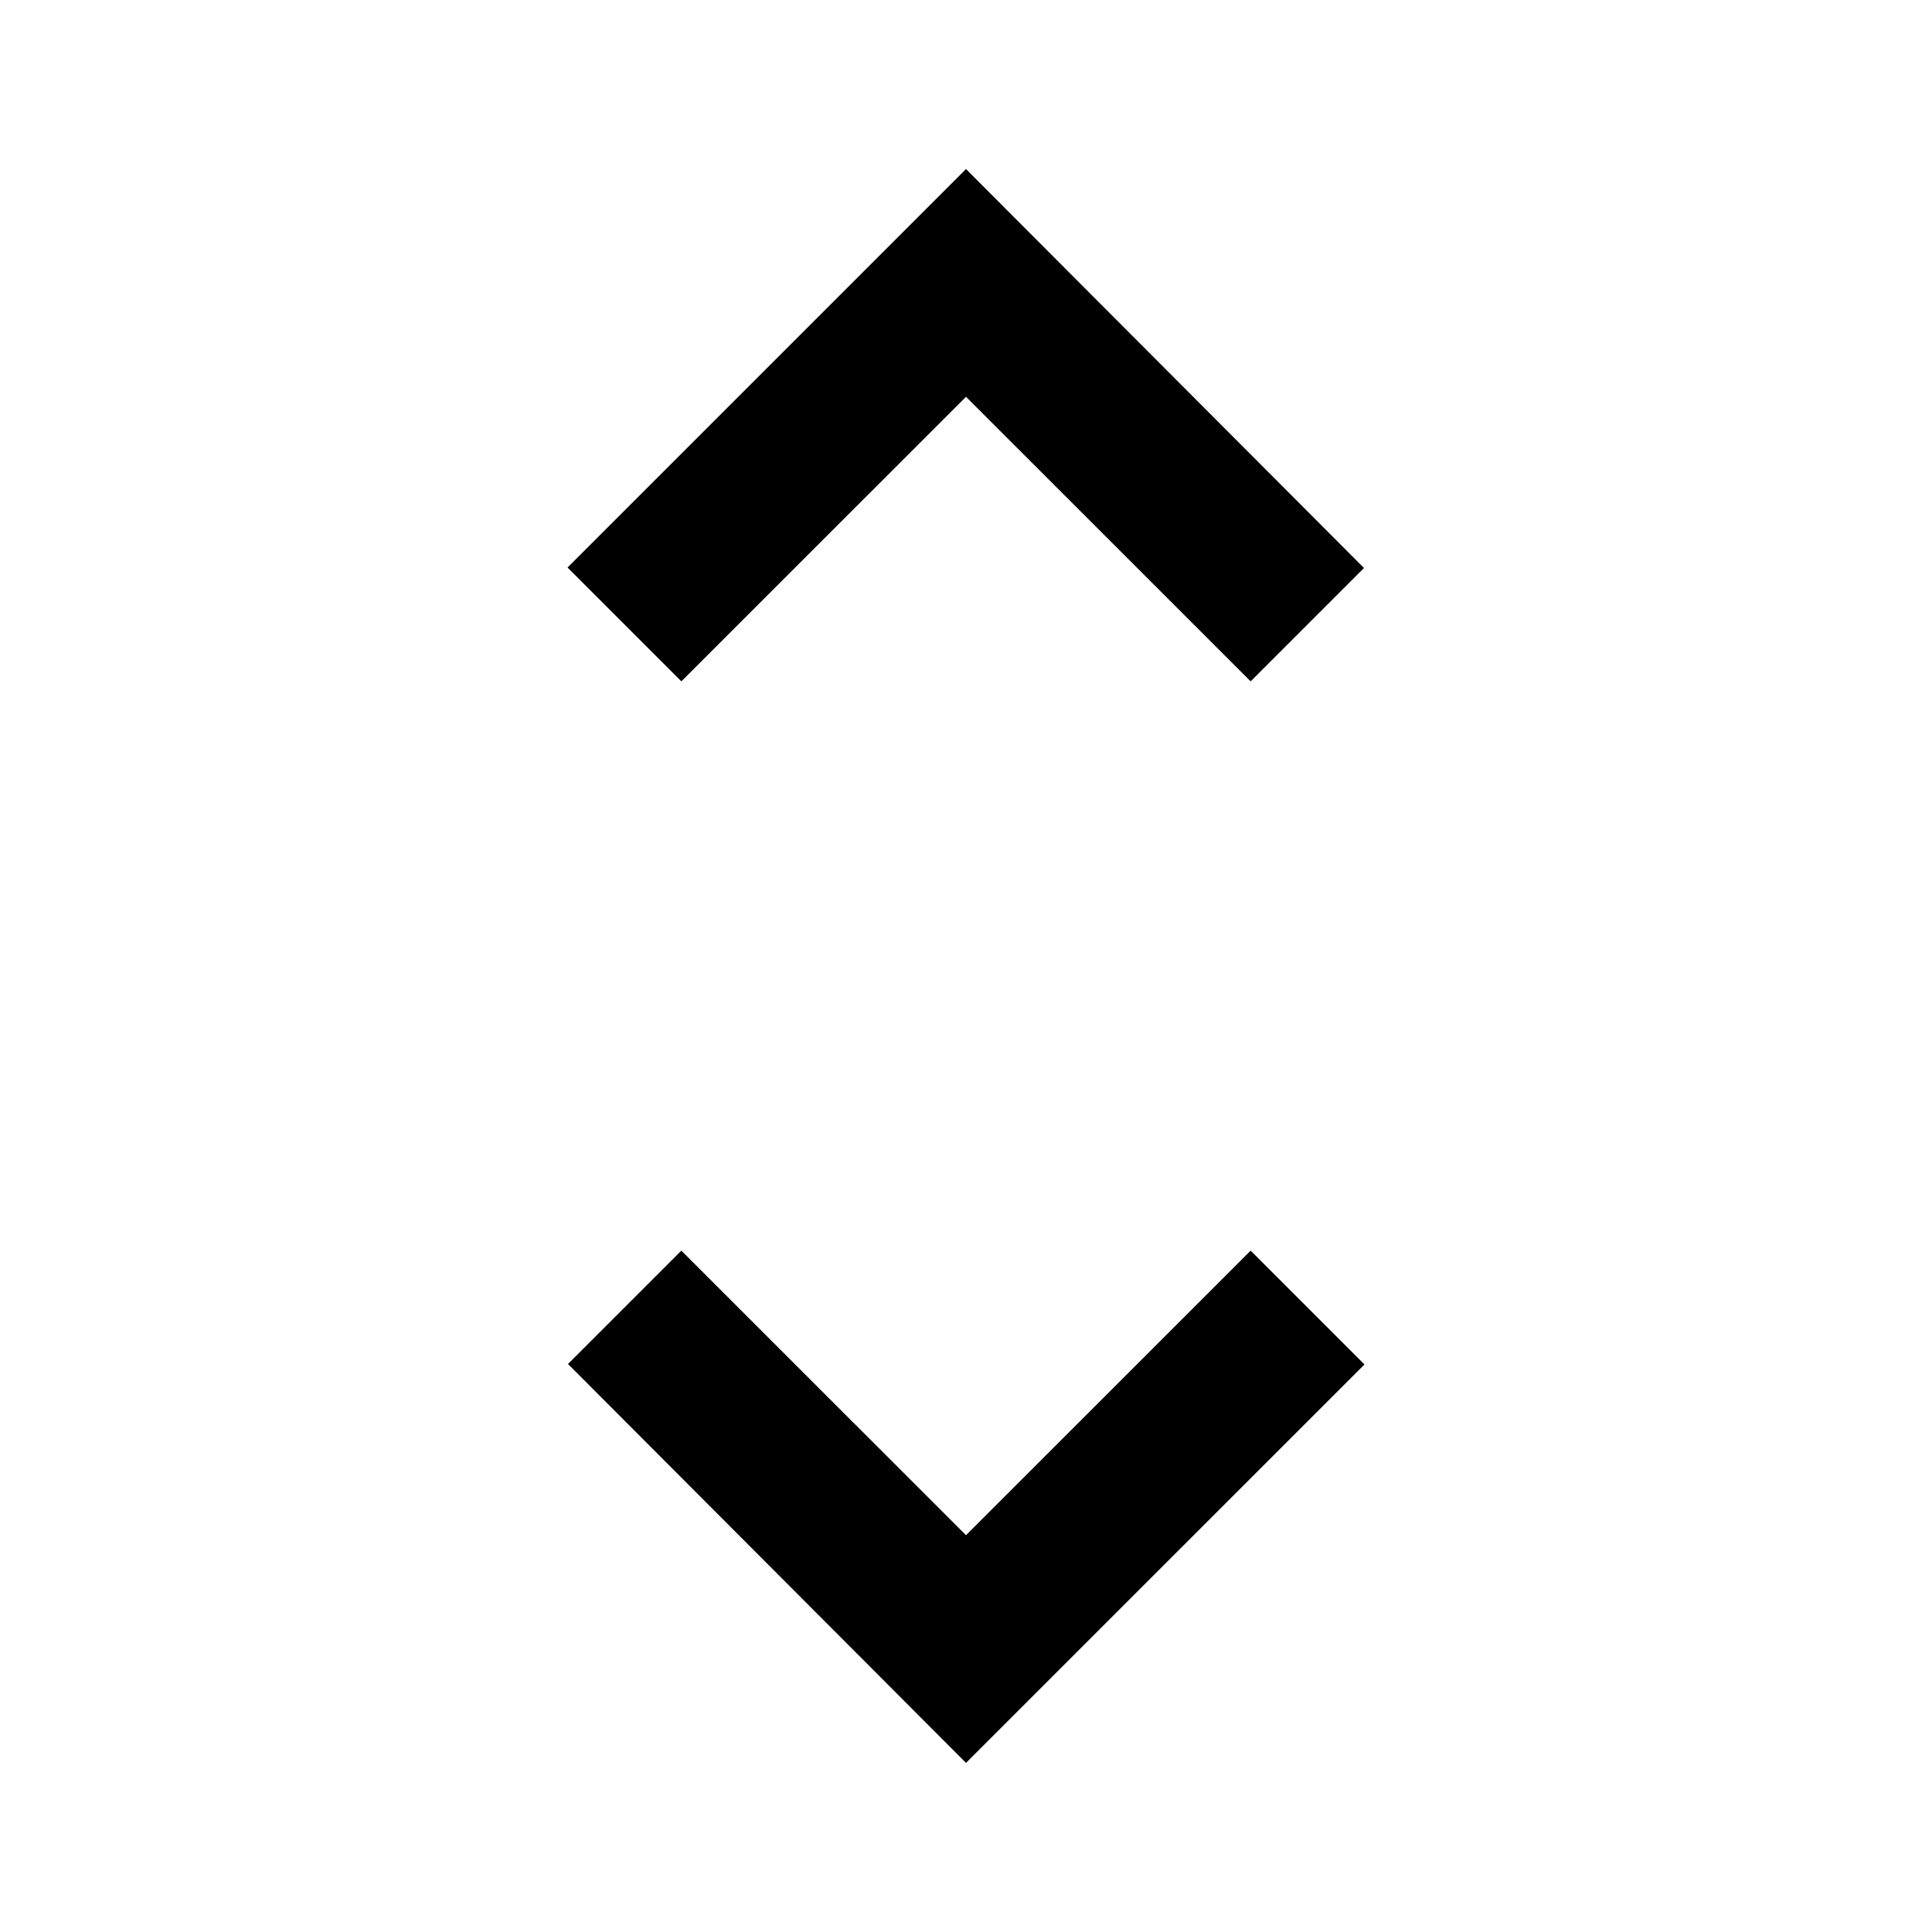 <svg width="24" height="24" viewBox="0 0 24 24" fill="none" xmlns="http://www.w3.org/2000/svg">
<path d="M8.464 15.536L12 19.071L15.536 15.536L16.95 16.95L12 21.899L7.056 16.944L8.464 15.536Z" fill="black"/>
<path d="M15.536 8.464L12 4.929L8.464 8.464L7.05 7.05L12 2.1L16.944 7.056L15.536 8.464Z" fill="black"/>
</svg>
